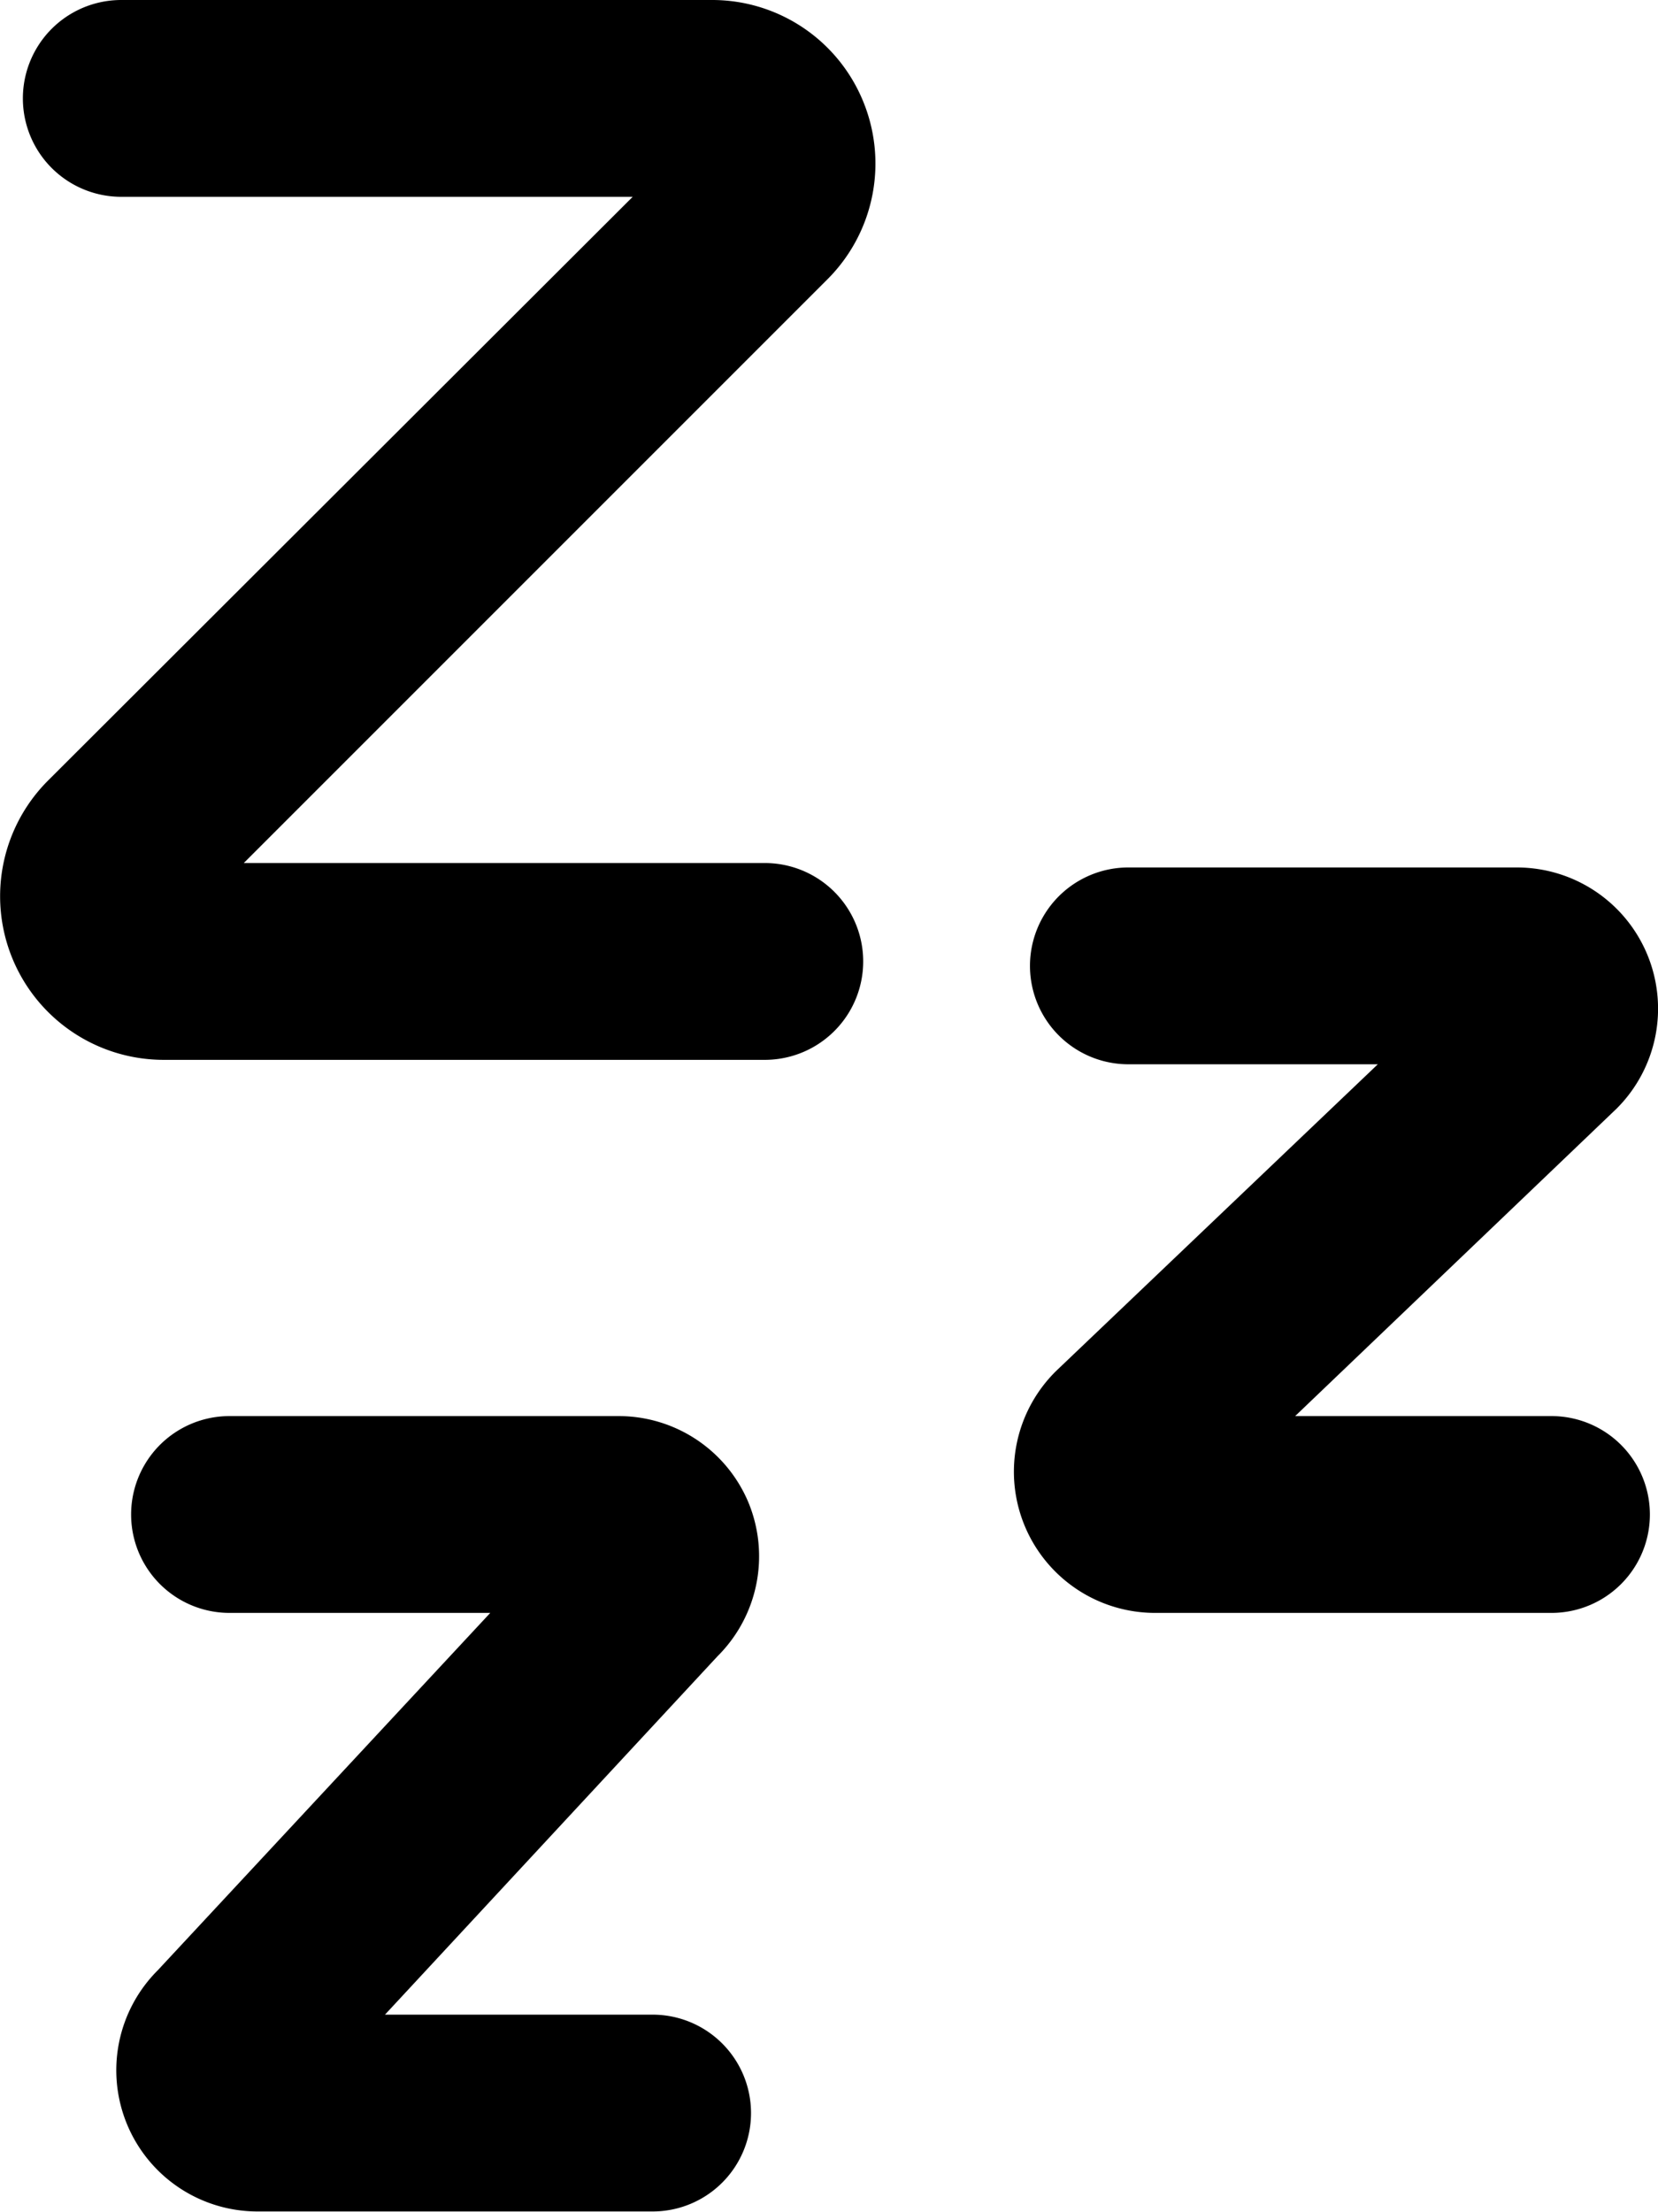 <svg xmlns="http://www.w3.org/2000/svg" viewBox="0 0 67.4 89.9"><title>sleep</title><path d="M52.36,8.54a6.63,6.63,0,0,0-6.15-4.1h-24a4,4,0,0,0,0,8H43L19.23,36.17a6.65,6.65,0,0,0,4.7,11.35H48.37a4,4,0,0,0,0-8H27.19L50.92,15.79A6.65,6.65,0,0,0,52.36,8.54Z" transform="translate(-17.28 -4.44)"/><path d="M47.7,65.5A5.72,5.72,0,0,0,42.39,62H26.61a4,4,0,0,0,0,8h10.6L23.69,84.53a5.74,5.74,0,0,0,4.06,9.8H43.81a4,4,0,0,0,0-8H32.93L46.45,71.76A5.73,5.73,0,0,0,47.7,65.5Z" transform="translate(-17.28 -4.44)"/><path d="M80.35,62H69.93L83,49.5a5.74,5.74,0,0,0-4.06-9.8H63.15a4,4,0,1,0,0,8H73.29L60.23,60.15A5.74,5.74,0,0,0,64.29,70H80.35a4,4,0,1,0,0-8Z" transform="translate(-17.28 -4.44)"/></svg>